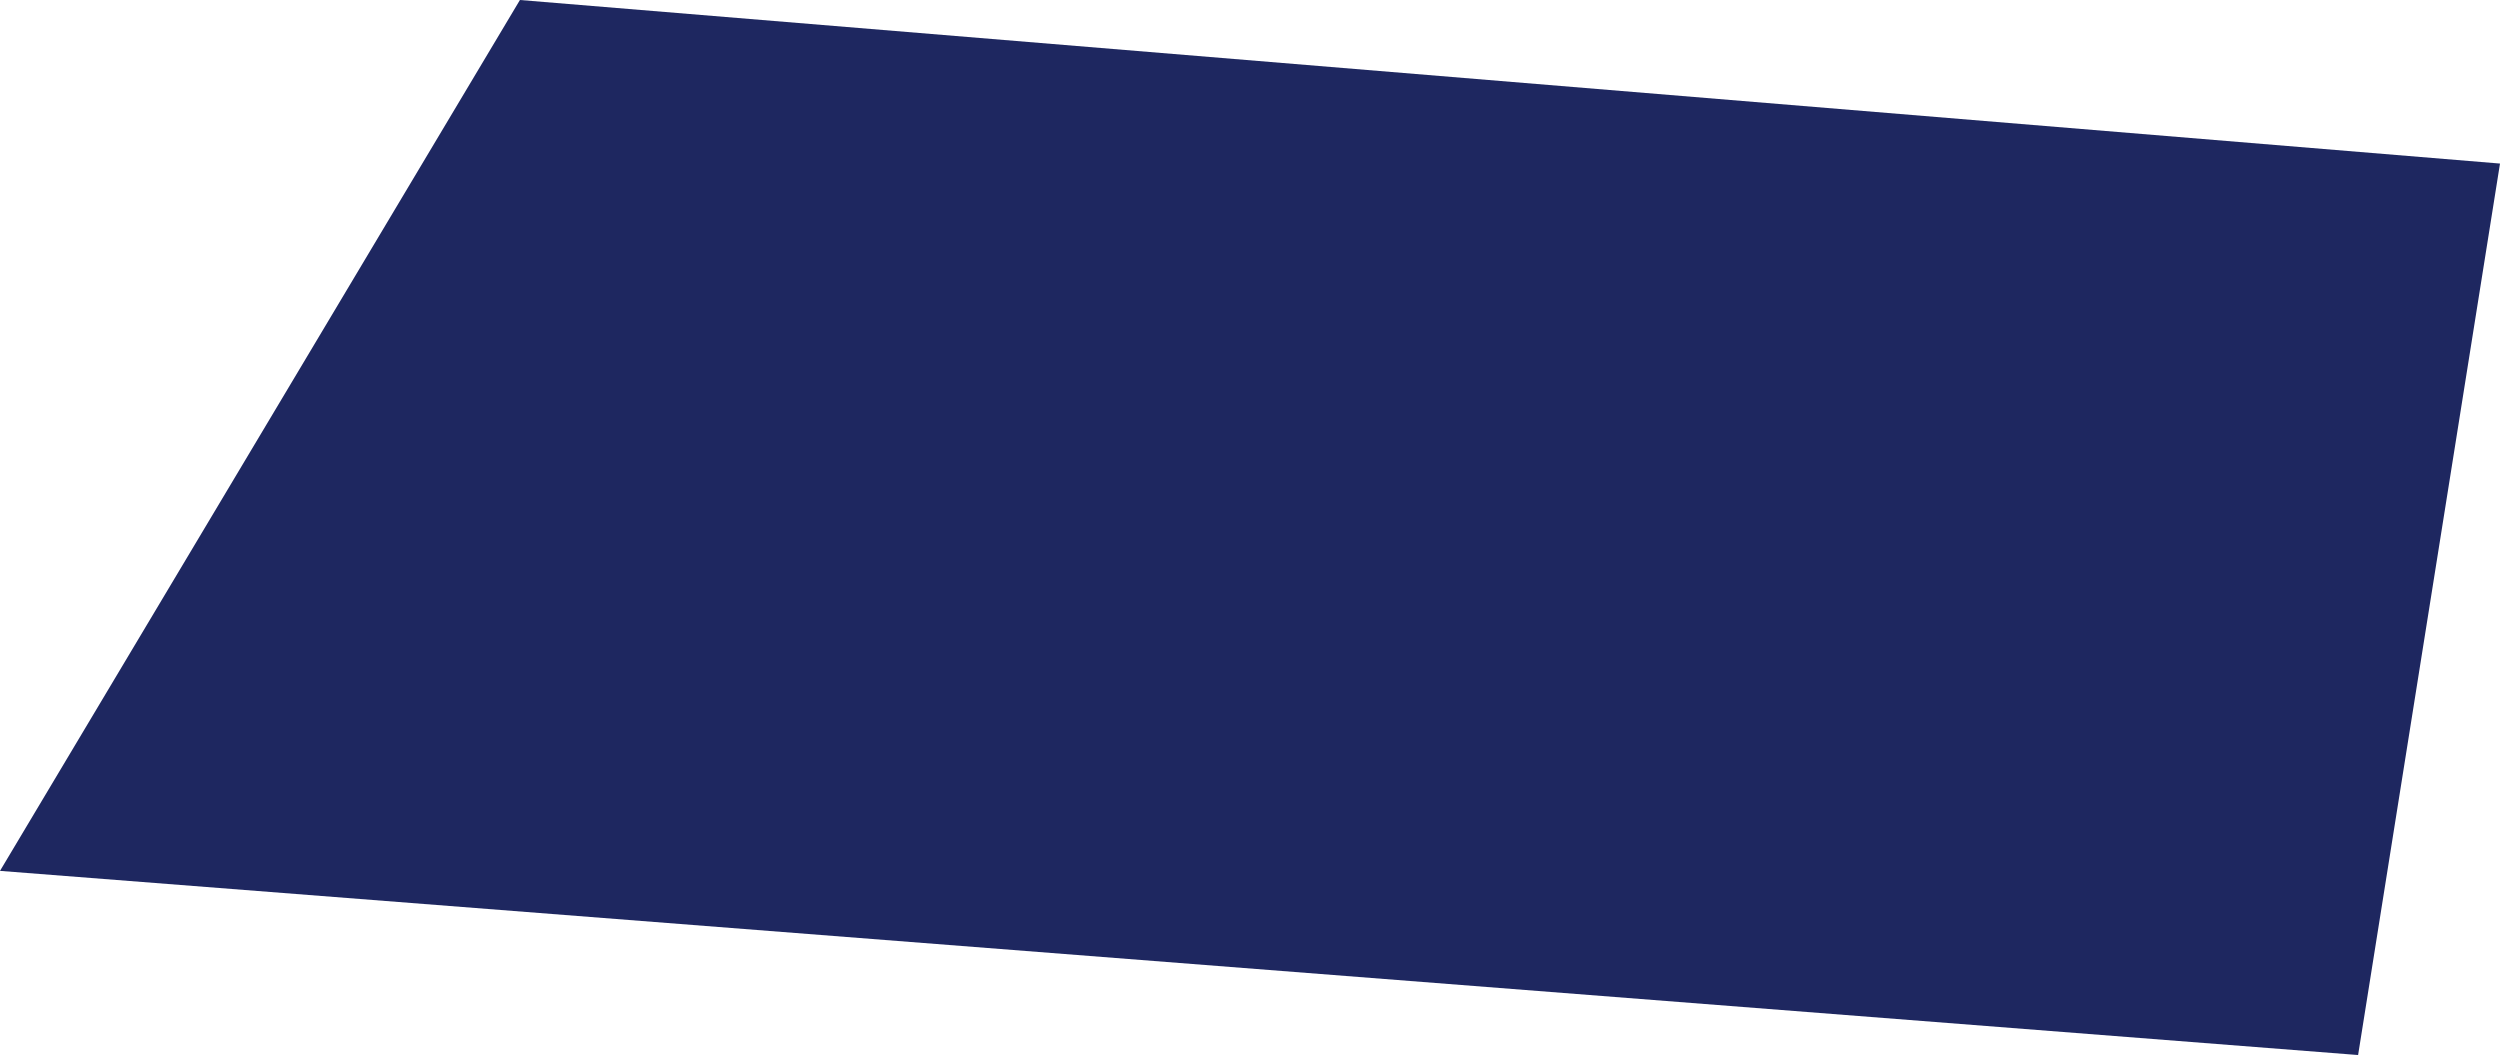 <?xml version="1.0" encoding="utf-8"?>
<!-- Generator: Adobe Illustrator 23.1.0, SVG Export Plug-In . SVG Version: 6.00 Build 0)  -->
<svg version="1.1" id="Layer_1" xmlns="http://www.w3.org/2000/svg" xmlns:xlink="http://www.w3.org/1999/xlink" x="0px" y="0px"
	 viewBox="0 0 230.8 97.4" style="enable-background:new 0 0 230.8 97.4;" xml:space="preserve">
<style type="text/css">
	.st0{fill:#1E2760;}
</style>
<polygon class="st0" points="0,80.4 217.7,97.4 230.8,15.1 48,0 "/>
</svg>
